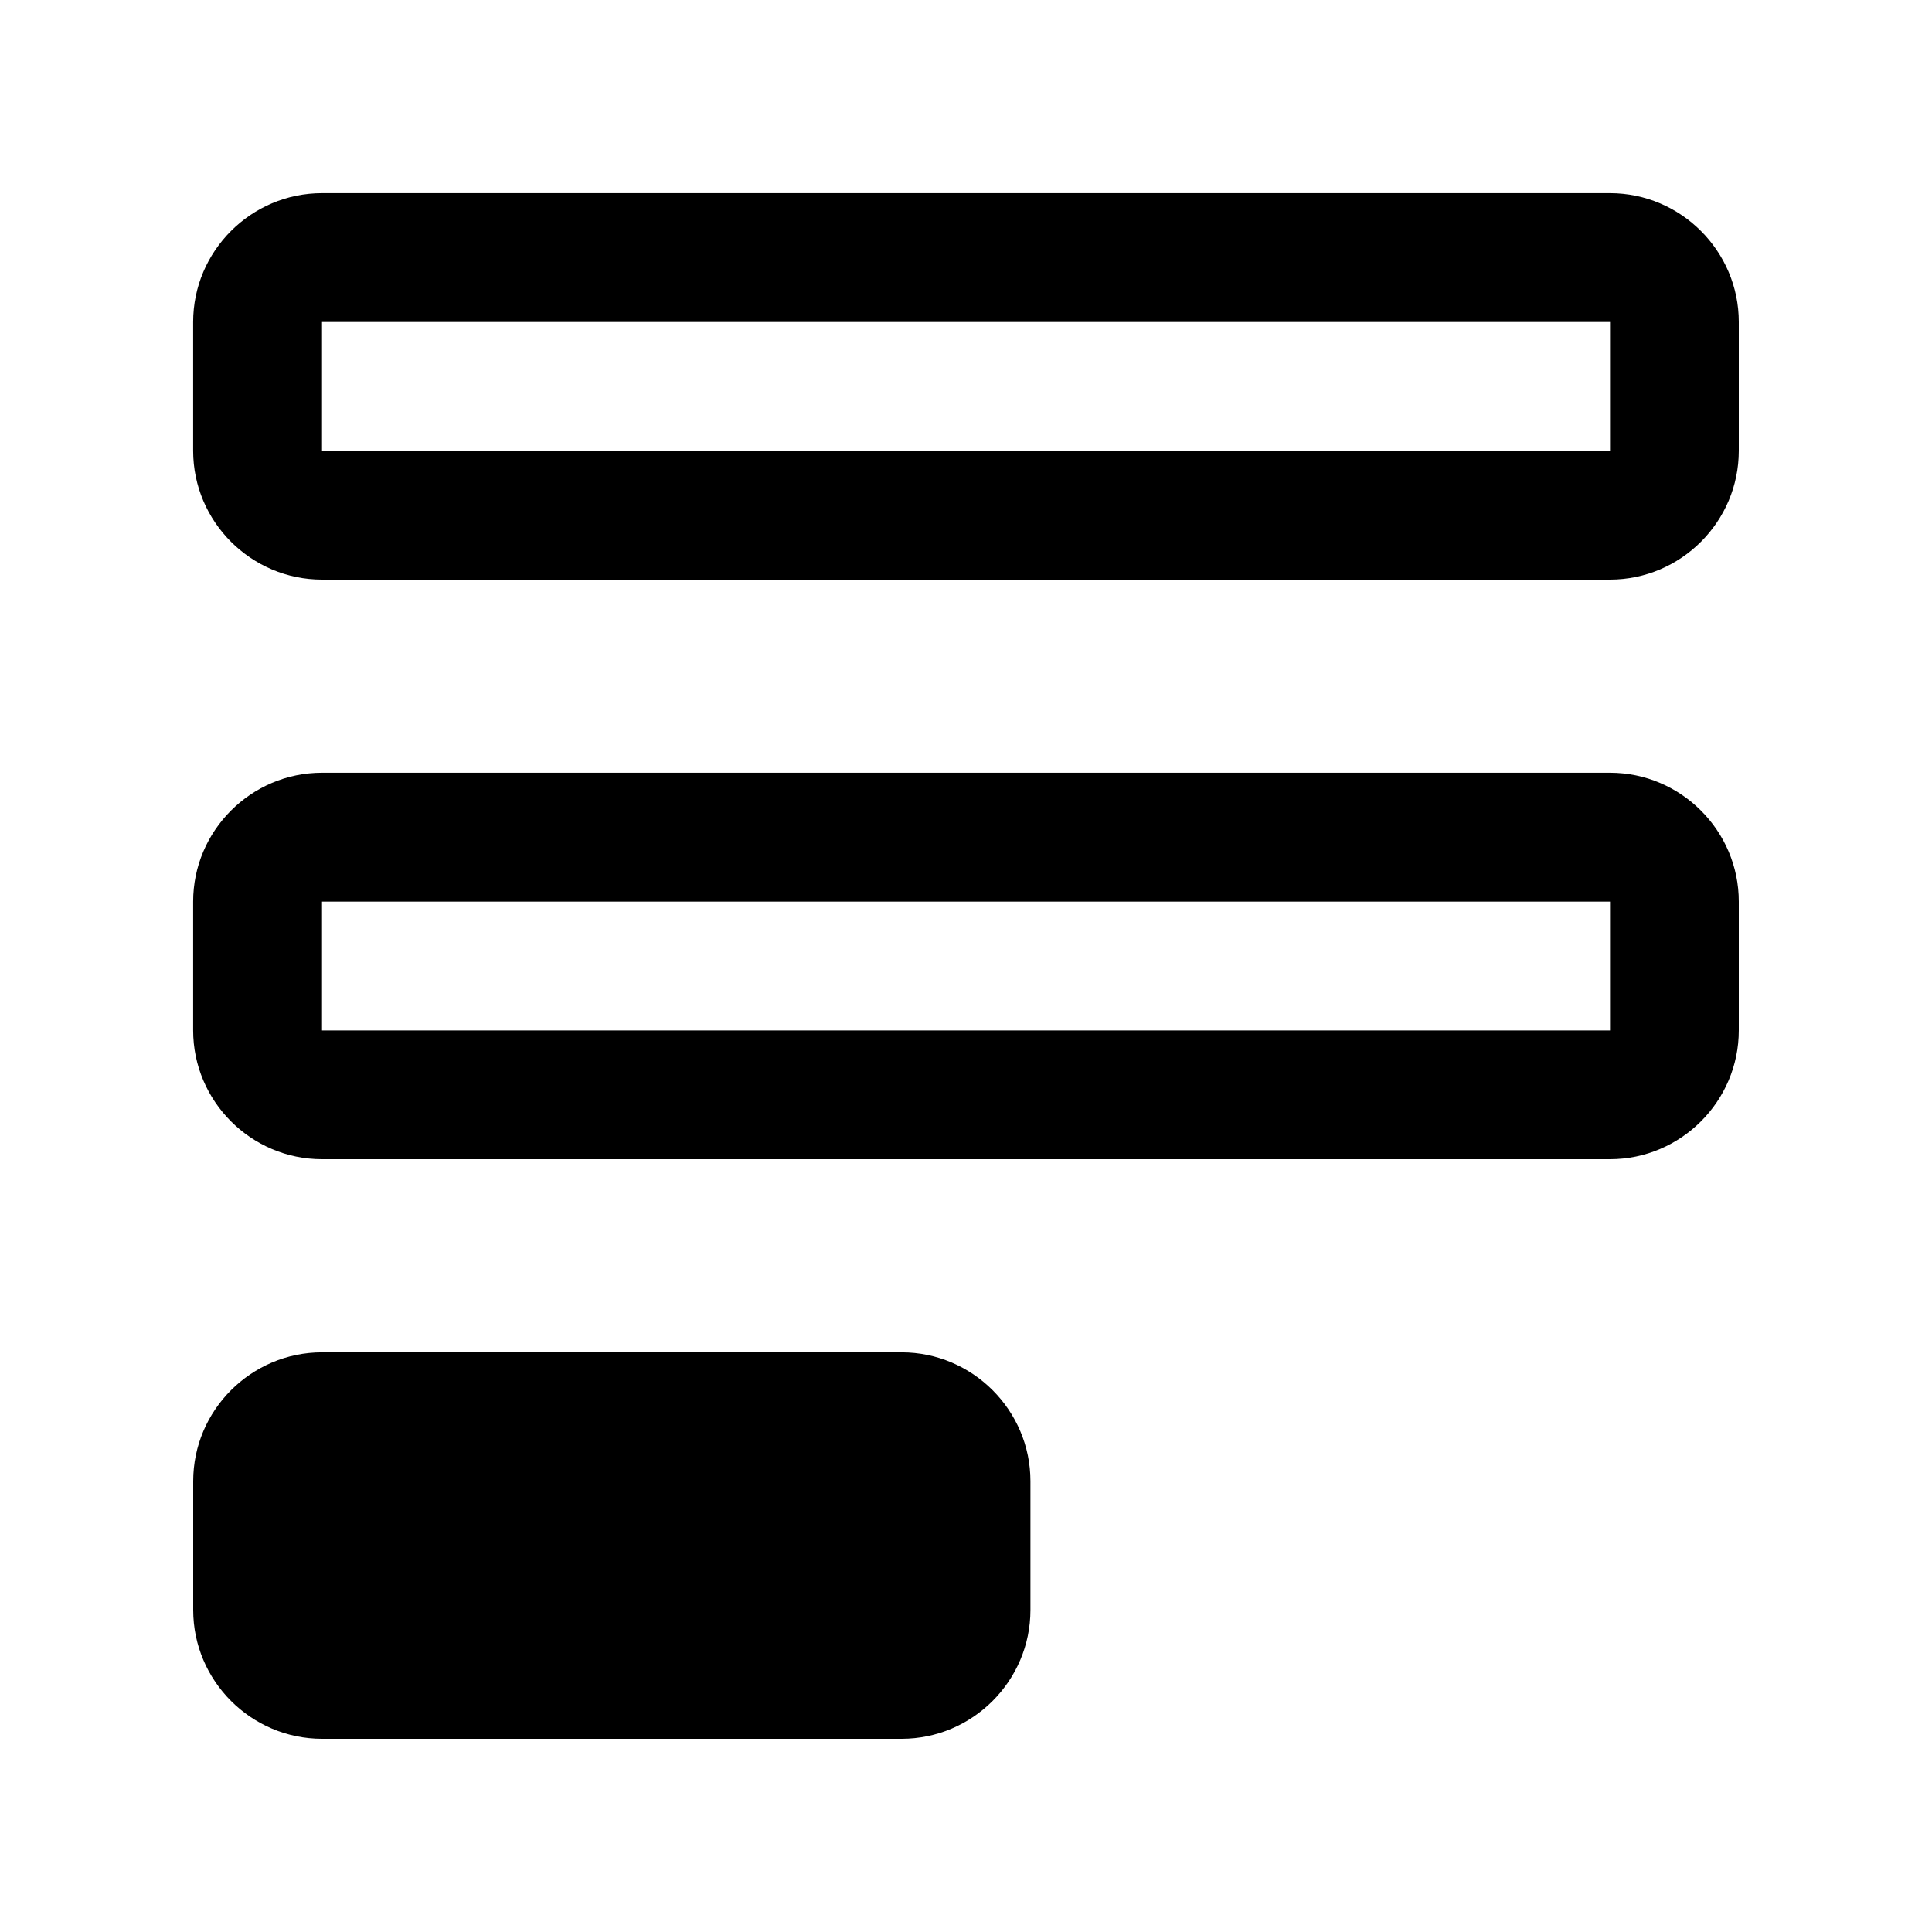 <!-- Generated by IcoMoon.io -->
<svg version="1.1" xmlns="http://www.w3.org/2000/svg" width="40" height="40" viewBox="0 0 40 40">
<title>mi-form</title>
<path d="M33.333 12h-26.667c-1.467 0-2.667-1.2-2.667-2.667v-2.667c0-1.467 1.2-2.667 2.667-2.667h26.667c1.467 0 2.667 1.2 2.667 2.667v2.667c0 1.467-1.2 2.667-2.667 2.667zM33.333 9.333v0zM6.667 6.667v2.667h26.667v-2.667h-26.667z"></path>
<path d="M33.333 24h-26.667c-1.467 0-2.667-1.2-2.667-2.667v-2.667c0-1.467 1.2-2.667 2.667-2.667h26.667c1.467 0 2.667 1.2 2.667 2.667v2.667c0 1.467-1.2 2.667-2.667 2.667zM33.333 21.333v0zM6.667 18.667v2.667h26.667v-2.667h-26.667z"></path>
<path d="M18.667 34.667h-12c-0.667 0-1.333-0.667-1.333-1.333v-2.667c0-0.667 0.667-1.333 1.333-1.333h12c0.8 0 1.333 0.667 1.333 1.333v2.667c0 0.667-0.533 1.333-1.333 1.333z"></path>
<path d="M18.667 36h-12c-1.467 0-2.667-1.2-2.667-2.667v-2.667c0-1.467 1.2-2.667 2.667-2.667h12c1.467 0 2.667 1.2 2.667 2.667v2.667c0 1.467-1.2 2.667-2.667 2.667zM18.667 33.333v0zM6.667 30.667v2.667h12v-2.667h-12z"></path>
</svg>
